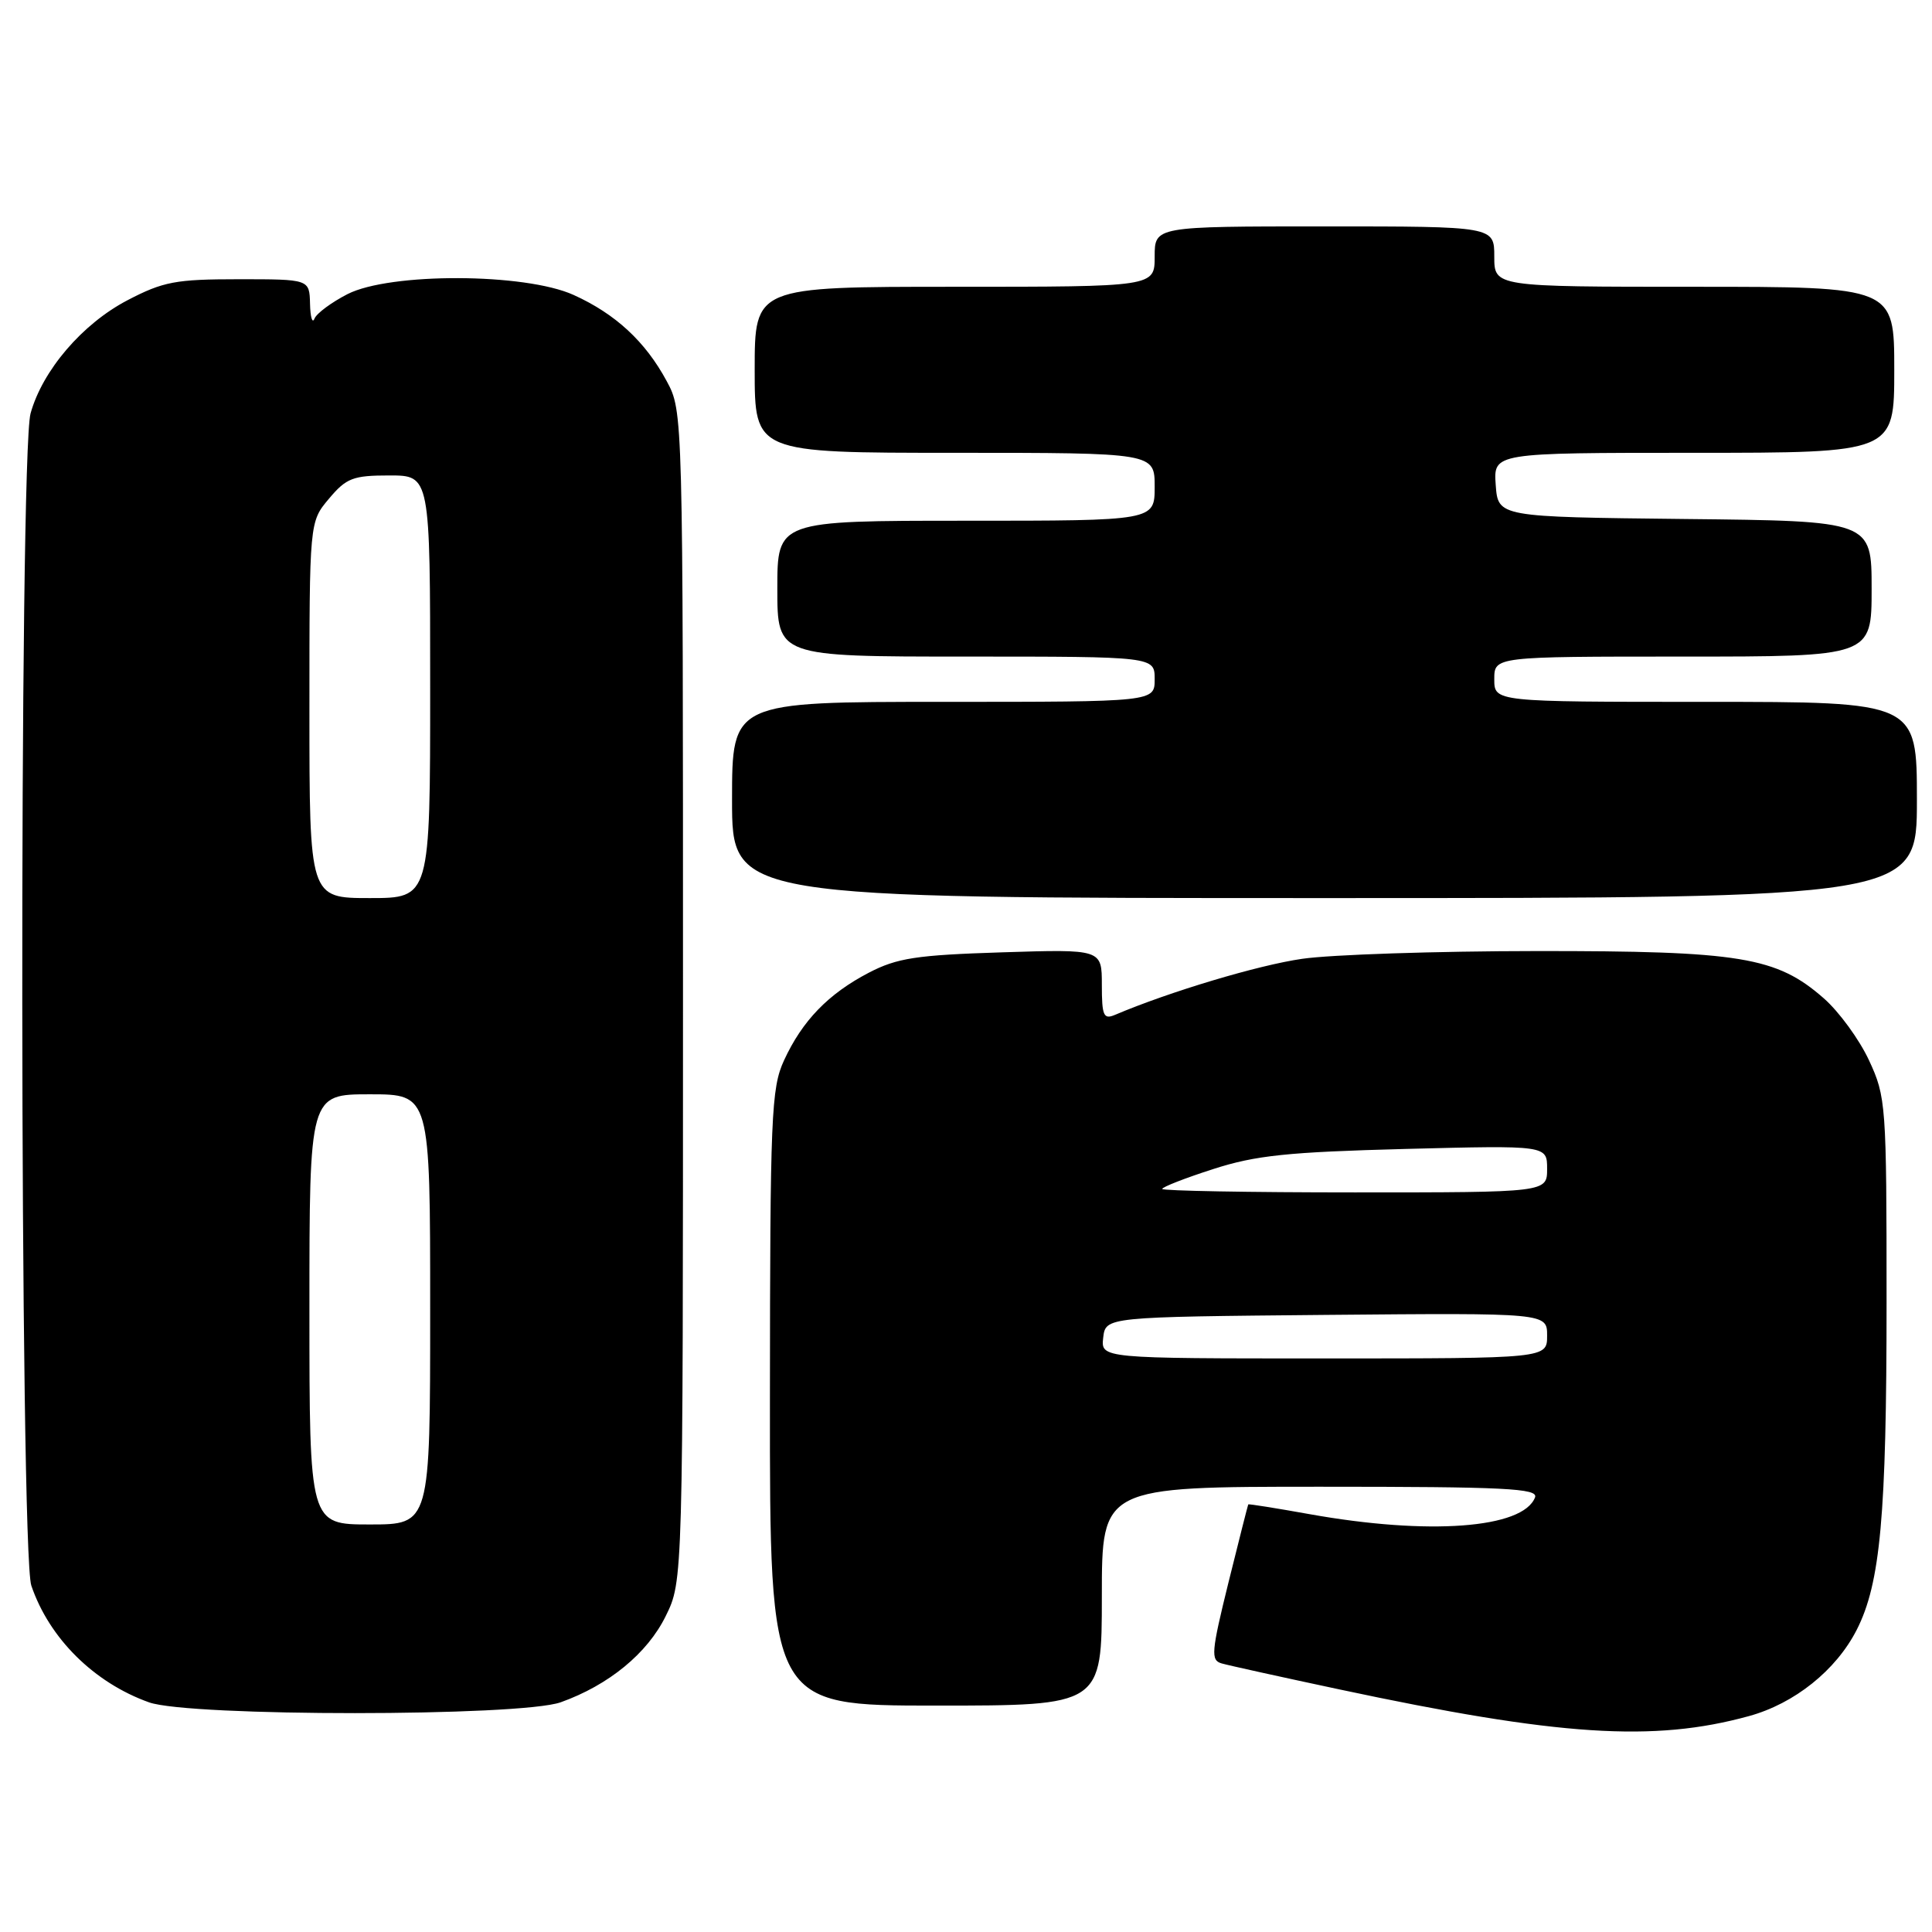 <?xml version="1.0" encoding="UTF-8" standalone="no"?>
<!DOCTYPE svg PUBLIC "-//W3C//DTD SVG 1.1//EN" "http://www.w3.org/Graphics/SVG/1.1/DTD/svg11.dtd" >
<svg xmlns="http://www.w3.org/2000/svg" xmlns:xlink="http://www.w3.org/1999/xlink" version="1.1" viewBox="0 0 256 256">
 <g >
 <path fill="currentColor"
d=" M 231.75 227.39 C 237.78 225.73 243.28 221.33 246.02 215.97 C 249.17 209.80 249.98 200.81 249.98 172.50 C 249.98 146.32 249.91 145.35 247.65 140.49 C 246.37 137.74 243.68 134.05 241.67 132.29 C 235.41 126.79 230.61 126.00 203.57 126.02 C 190.33 126.03 176.36 126.49 172.53 127.05 C 166.70 127.89 154.99 131.40 147.75 134.47 C 146.23 135.12 146.00 134.61 146.00 130.49 C 146.00 125.77 146.00 125.77 132.75 126.19 C 121.42 126.55 118.87 126.94 115.12 128.89 C 109.75 131.69 106.31 135.25 103.89 140.50 C 102.19 144.18 102.04 147.80 102.02 185.25 C 102.00 226.00 102.00 226.00 124.00 226.00 C 146.00 226.00 146.00 226.00 146.00 211.50 C 146.00 197.00 146.00 197.00 174.97 197.00 C 199.47 197.00 203.85 197.22 203.40 198.41 C 201.81 202.54 189.29 203.46 173.50 200.63 C 169.10 199.84 165.46 199.26 165.40 199.34 C 165.35 199.43 164.16 204.10 162.77 209.72 C 160.50 218.92 160.41 219.99 161.87 220.41 C 162.77 220.67 169.80 222.22 177.50 223.86 C 206.54 230.05 219.11 230.87 231.75 227.39 Z  M 74.30 225.56 C 80.65 223.29 85.78 219.09 88.21 214.14 C 90.50 209.50 90.50 209.50 90.50 132.00 C 90.50 54.51 90.50 54.50 88.34 50.50 C 85.52 45.26 81.55 41.59 76.00 39.08 C 69.55 36.16 51.69 36.10 46.05 38.97 C 43.93 40.06 41.95 41.52 41.67 42.22 C 41.39 42.93 41.12 42.04 41.08 40.25 C 41.00 37.00 41.00 37.00 31.61 37.00 C 23.28 37.00 21.63 37.31 16.88 39.79 C 10.91 42.91 5.63 49.08 4.05 54.78 C 2.52 60.27 2.62 205.59 4.15 210.10 C 6.52 217.08 12.46 222.97 19.75 225.57 C 25.10 227.48 68.94 227.47 74.30 225.56 Z  M 254.00 106.00 C 254.00 93.00 254.00 93.00 226.00 93.00 C 198.00 93.00 198.00 93.00 198.00 90.00 C 198.00 87.00 198.00 87.00 223.00 87.00 C 248.00 87.00 248.00 87.00 248.00 78.02 C 248.00 69.03 248.00 69.03 223.25 68.77 C 198.50 68.50 198.50 68.50 198.19 64.25 C 197.89 60.00 197.89 60.00 224.44 60.00 C 251.00 60.00 251.00 60.00 251.00 49.00 C 251.00 38.00 251.00 38.00 224.50 38.00 C 198.00 38.00 198.00 38.00 198.00 34.00 C 198.00 30.00 198.00 30.00 175.50 30.00 C 153.00 30.00 153.00 30.00 153.00 34.00 C 153.00 38.00 153.00 38.00 126.50 38.00 C 100.00 38.00 100.00 38.00 100.00 49.00 C 100.00 60.00 100.00 60.00 126.50 60.00 C 153.00 60.00 153.00 60.00 153.00 64.50 C 153.00 69.00 153.00 69.00 128.00 69.00 C 103.00 69.00 103.00 69.00 103.00 78.00 C 103.00 87.00 103.00 87.00 128.00 87.00 C 153.00 87.00 153.00 87.00 153.00 90.00 C 153.00 93.00 153.00 93.00 125.00 93.00 C 97.00 93.00 97.00 93.00 97.00 106.00 C 97.00 119.00 97.00 119.00 175.50 119.00 C 254.00 119.00 254.00 119.00 254.00 106.00 Z  M 146.18 177.25 C 146.50 174.50 146.50 174.50 175.75 174.23 C 205.00 173.97 205.00 173.97 205.00 176.98 C 205.00 180.00 205.00 180.00 175.43 180.00 C 145.87 180.00 145.87 180.00 146.18 177.25 Z  M 154.00 157.54 C 154.00 157.29 157.04 156.10 160.75 154.91 C 166.37 153.09 170.64 152.65 186.25 152.24 C 205.00 151.76 205.00 151.76 205.00 154.88 C 205.00 158.00 205.00 158.00 179.50 158.00 C 165.47 158.00 154.00 157.79 154.00 157.54 Z  M 41.00 173.50 C 41.00 145.00 41.00 145.00 49.00 145.00 C 57.00 145.00 57.00 145.00 57.00 173.50 C 57.00 202.00 57.00 202.00 49.00 202.00 C 41.00 202.00 41.00 202.00 41.00 173.50 Z  M 41.00 94.08 C 41.00 69.15 41.00 69.15 43.59 66.08 C 45.89 63.34 46.77 63.00 51.59 63.00 C 57.00 63.00 57.00 63.00 57.00 91.00 C 57.00 119.00 57.00 119.00 49.00 119.00 C 41.00 119.00 41.00 119.00 41.00 94.08 Z "/>
</g>
</svg>